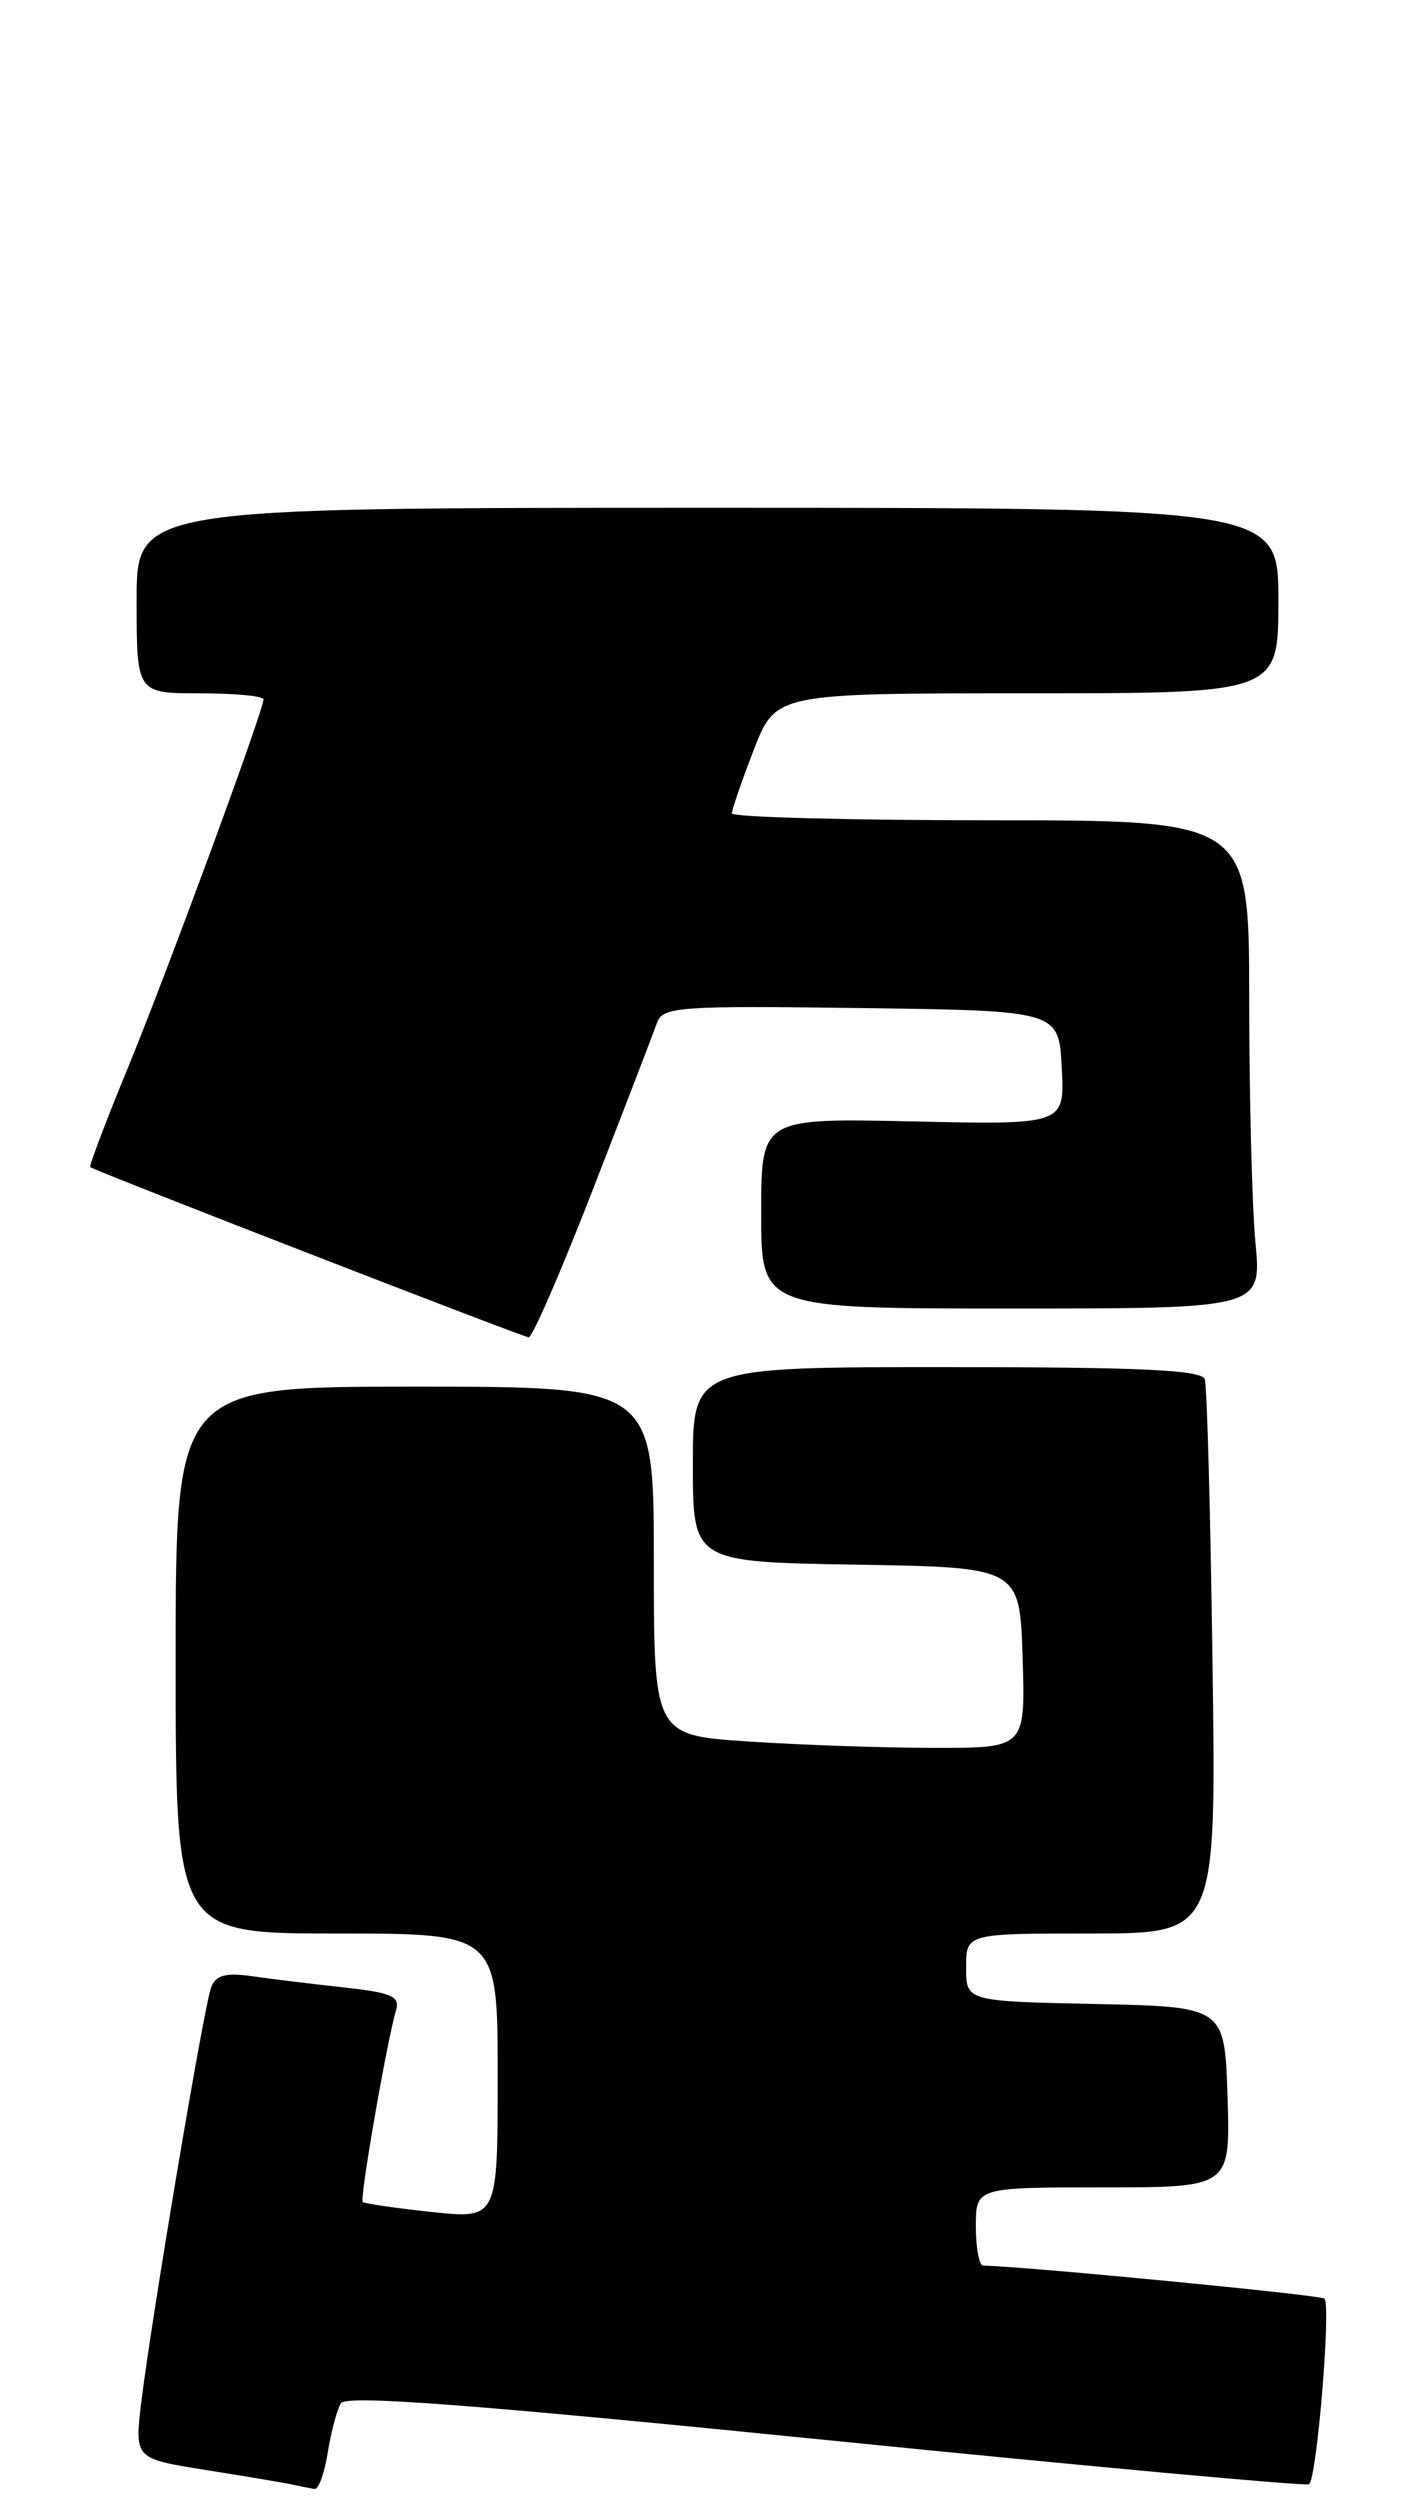 <?xml version="1.0" encoding="UTF-8" standalone="no"?>
<!DOCTYPE svg PUBLIC "-//W3C//DTD SVG 1.1//EN" "http://www.w3.org/Graphics/SVG/1.1/DTD/svg11.dtd" >
<svg xmlns="http://www.w3.org/2000/svg" xmlns:xlink="http://www.w3.org/1999/xlink" version="1.1" viewBox="0 0 145 256">
 <g >
 <path fill="currentColor"
d=" M 33.59 251.14 C 33.93 249.01 34.54 246.75 34.93 246.11 C 35.47 245.24 48.13 246.20 84.58 249.86 C 111.48 252.57 133.79 254.61 134.14 254.40 C 134.93 253.93 136.42 236.08 135.72 235.39 C 135.35 235.02 105.03 232.09 100.75 232.01 C 100.34 232.01 100.00 230.20 100.00 228.00 C 100.00 224.00 100.00 224.00 113.04 224.00 C 126.08 224.00 126.08 224.00 125.79 214.75 C 125.50 205.50 125.50 205.50 112.25 205.22 C 99.00 204.94 99.00 204.94 99.00 201.47 C 99.00 198.00 99.00 198.00 111.82 198.00 C 124.64 198.00 124.64 198.00 124.25 170.25 C 124.04 154.99 123.69 141.94 123.46 141.25 C 123.16 140.29 116.98 140.00 97.03 140.00 C 71.00 140.00 71.00 140.00 71.00 149.98 C 71.00 159.95 71.00 159.95 87.75 160.23 C 104.50 160.50 104.50 160.50 104.79 169.75 C 105.08 179.00 105.08 179.00 95.79 178.99 C 90.68 178.99 82.11 178.70 76.75 178.34 C 67.00 177.70 67.00 177.70 67.00 159.85 C 67.00 142.00 67.00 142.00 42.50 142.00 C 18.00 142.00 18.00 142.00 18.00 170.00 C 18.00 198.00 18.00 198.00 34.50 198.00 C 51.00 198.00 51.00 198.00 51.00 212.62 C 51.00 227.23 51.00 227.23 44.25 226.52 C 40.54 226.12 37.35 225.66 37.17 225.49 C 36.84 225.18 39.66 208.95 40.59 205.83 C 41.00 204.44 40.08 204.05 35.29 203.53 C 32.11 203.18 27.87 202.67 25.88 202.38 C 23.13 201.99 22.11 202.26 21.64 203.50 C 20.90 205.42 15.44 237.91 14.46 246.14 C 13.80 251.78 13.80 251.78 21.15 252.95 C 25.19 253.59 29.18 254.26 30.00 254.44 C 30.82 254.62 31.83 254.82 32.24 254.88 C 32.64 254.95 33.25 253.26 33.59 251.14 Z  M 60.78 121.75 C 64.04 113.36 66.99 105.70 67.33 104.73 C 67.90 103.10 69.59 102.98 88.23 103.23 C 108.50 103.50 108.50 103.50 108.80 109.34 C 109.11 115.18 109.11 115.18 93.55 114.84 C 78.00 114.50 78.00 114.50 78.00 124.25 C 78.00 134.00 78.00 134.00 103.64 134.00 C 129.29 134.00 129.29 134.00 128.65 127.25 C 128.30 123.54 128.01 112.29 128.01 102.25 C 128.00 84.00 128.00 84.00 101.50 84.00 C 86.92 84.00 75.00 83.68 75.00 83.29 C 75.00 82.90 76.01 79.97 77.24 76.79 C 79.49 71.00 79.49 71.00 105.24 71.00 C 131.00 71.00 131.00 71.00 131.00 61.50 C 131.00 52.00 131.00 52.00 72.50 52.00 C 14.00 52.00 14.00 52.00 14.00 61.50 C 14.00 71.00 14.00 71.00 20.50 71.00 C 24.08 71.00 27.00 71.28 27.00 71.62 C 27.00 72.77 17.16 99.47 13.08 109.42 C 10.83 114.87 9.11 119.42 9.25 119.52 C 9.81 119.94 53.55 136.91 54.18 136.95 C 54.55 136.98 57.52 130.14 60.78 121.75 Z "/>
</g>
</svg>